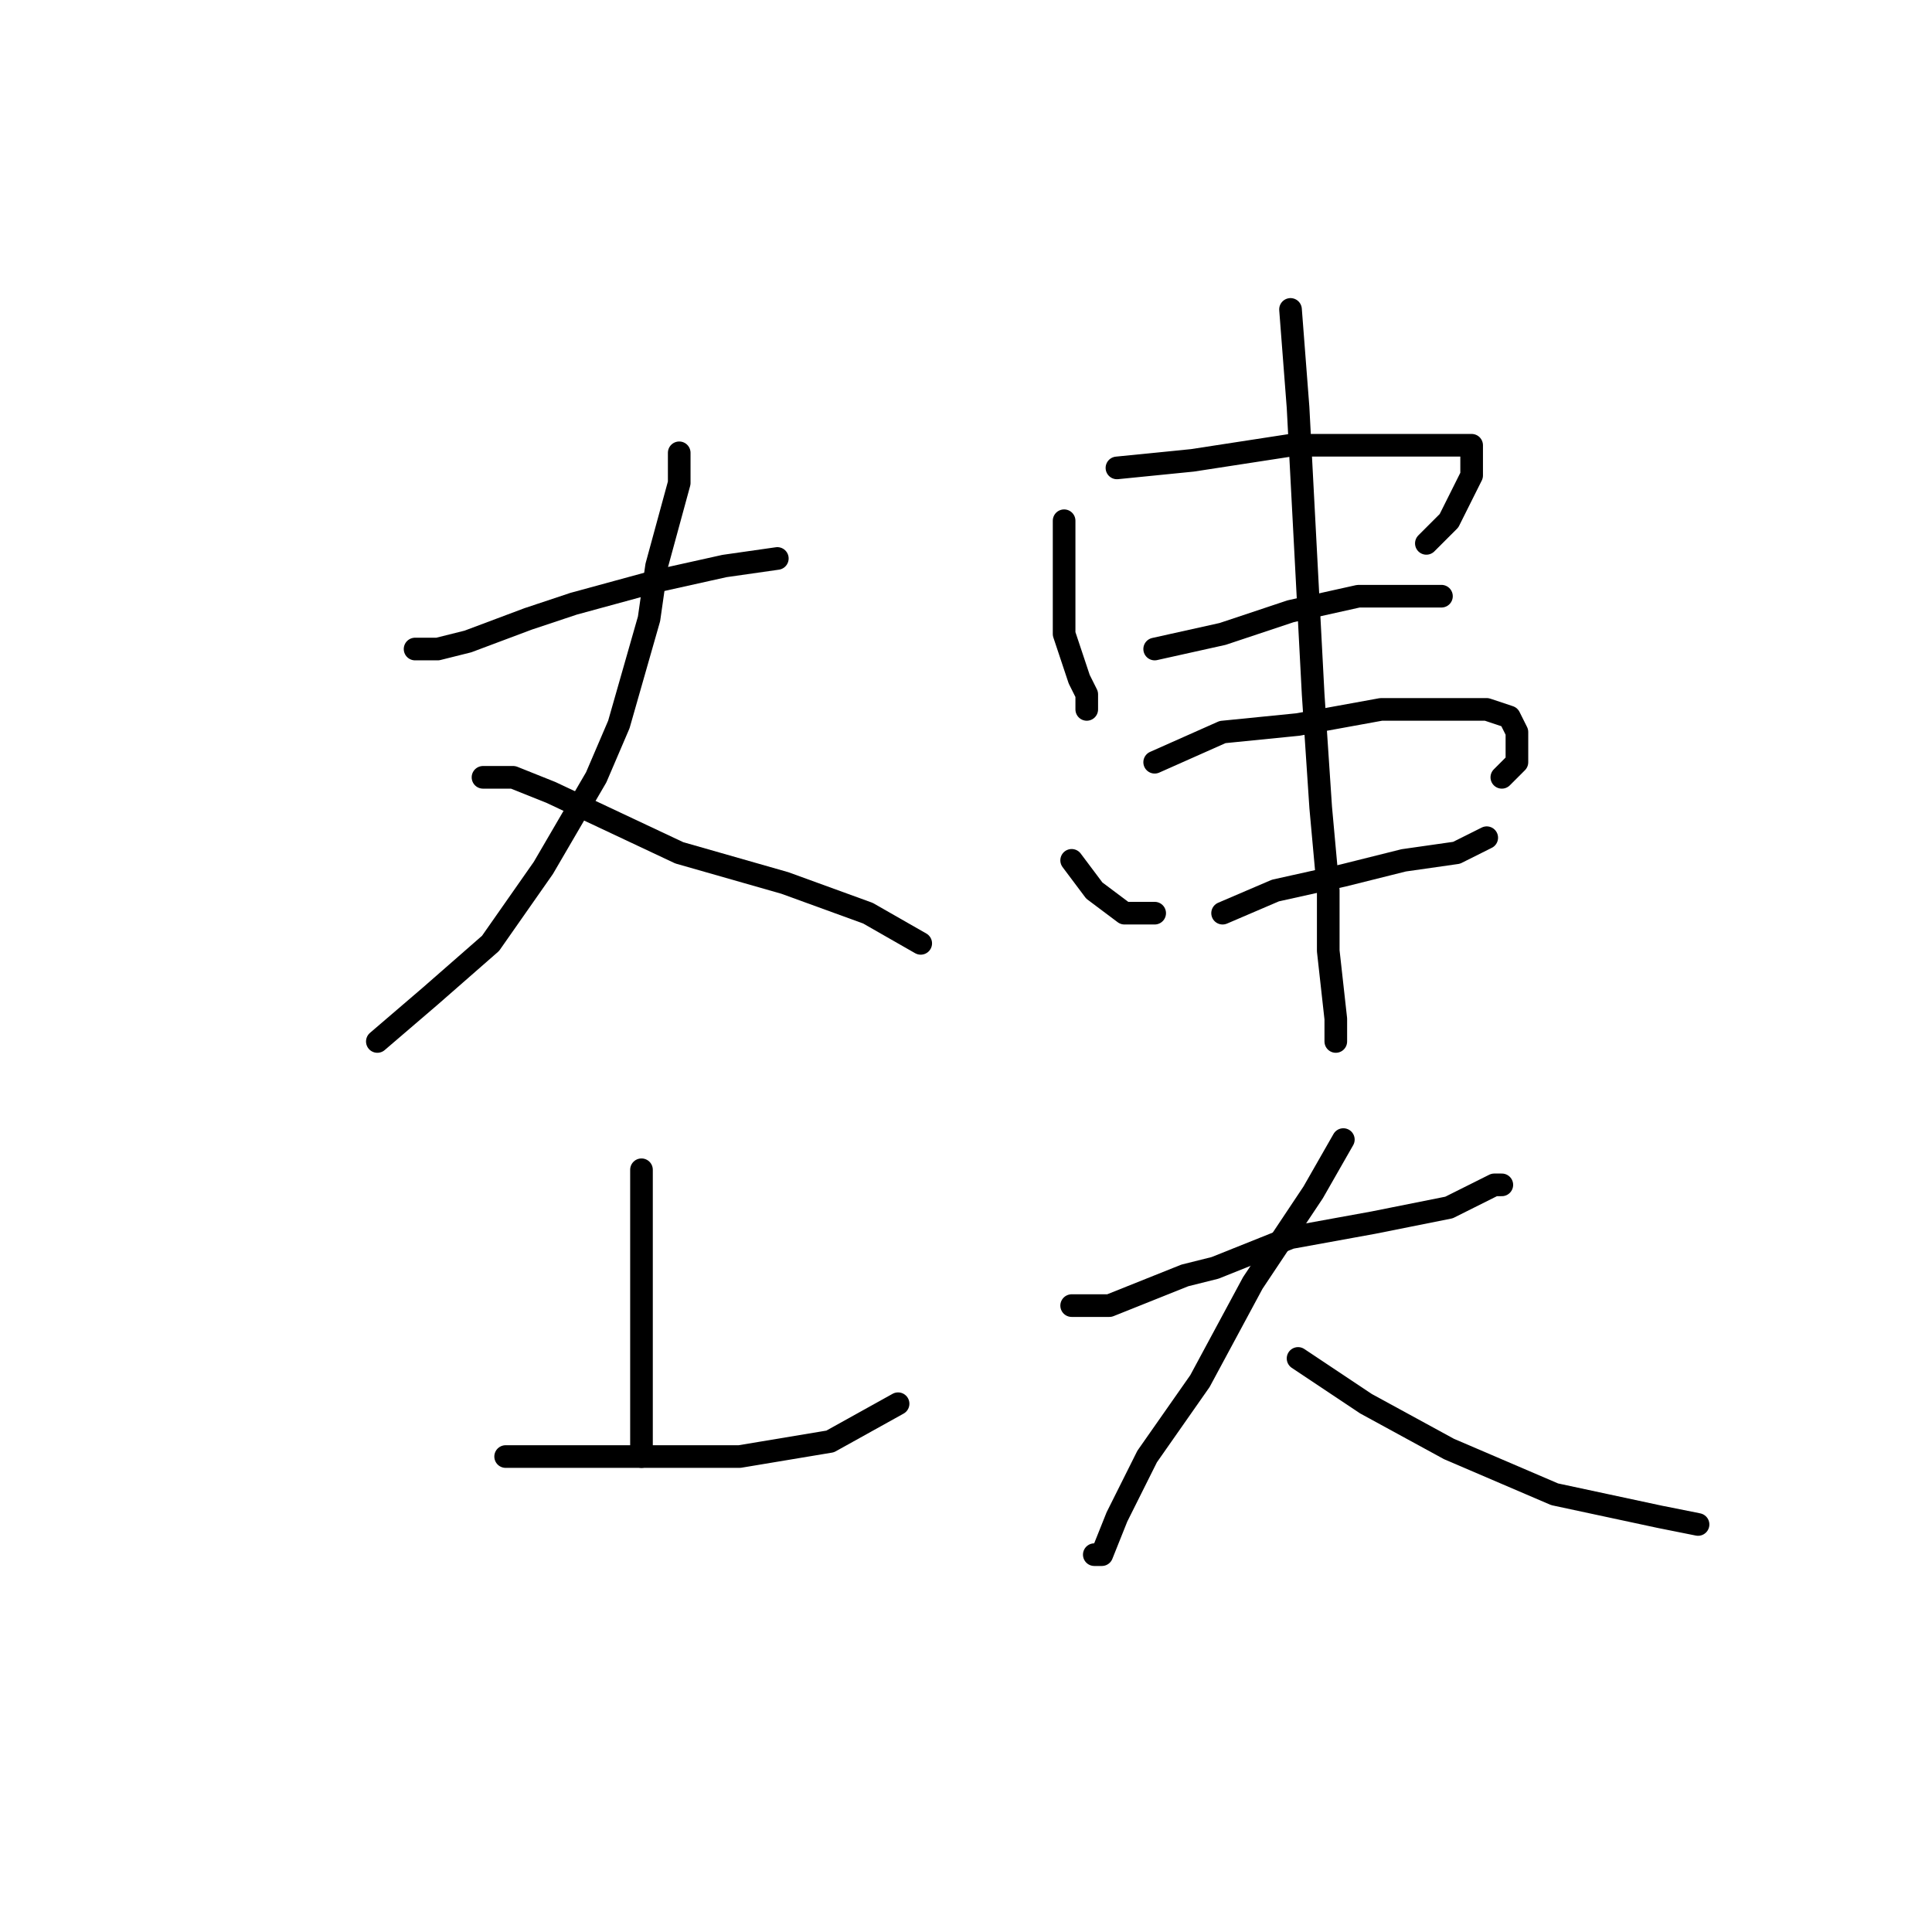 <?xml version="1.0" standalone="no"?>
    <svg width="256" height="256" xmlns="http://www.w3.org/2000/svg" version="1.1">
    <polyline stroke="black" stroke-width="3" stroke-linecap="round" fill="transparent" stroke-linejoin="round" points="55 86 58 86 62 85 70 82 76 80 87 77 96 75 103 74 103 74 " />
        <polyline stroke="black" stroke-width="3" stroke-linecap="round" fill="transparent" stroke-linejoin="round" points="90 60 90 64 87 75 86 82 82 96 79 103 72 115 65 125 57 132 50 138 50 138 " />
        <polyline stroke="black" stroke-width="3" stroke-linecap="round" fill="transparent" stroke-linejoin="round" points="64 103 68 103 73 105 90 113 97 115 104 117 115 121 122 125 122 125 " />
        <polyline stroke="black" stroke-width="3" stroke-linecap="round" fill="transparent" stroke-linejoin="round" points="85 155 85 158 85 170 85 173 85 180 85 187 85 193 85 193 " />
        <polyline stroke="black" stroke-width="3" stroke-linecap="round" fill="transparent" stroke-linejoin="round" points="67 193 76 193 86 193 98 193 110 191 119 186 119 186 " />
        <polyline stroke="black" stroke-width="3" stroke-linecap="round" fill="transparent" stroke-linejoin="round" points="141 69 141 75 141 84 143 90 144 92 144 94 144 94 " />
        <polyline stroke="black" stroke-width="3" stroke-linecap="round" fill="transparent" stroke-linejoin="round" points="148 62 158 61 171 59 181 59 186 59 192 59 194 59 195 59 195 63 192 69 189 72 189 72 " />
        <polyline stroke="black" stroke-width="3" stroke-linecap="round" fill="transparent" stroke-linejoin="round" points="153 86 162 84 171 81 180 79 189 79 191 79 191 79 " />
        <polyline stroke="black" stroke-width="3" stroke-linecap="round" fill="transparent" stroke-linejoin="round" points="142 114 145 118 149 121 151 121 153 121 153 121 " />
        <polyline stroke="black" stroke-width="3" stroke-linecap="round" fill="transparent" stroke-linejoin="round" points="153 101 162 97 172 96 183 94 191 94 197 94 200 95 201 97 201 101 199 103 199 103 " />
        <polyline stroke="black" stroke-width="3" stroke-linecap="round" fill="transparent" stroke-linejoin="round" points="162 121 169 118 178 116 186 114 193 113 197 111 197 111 " />
        <polyline stroke="black" stroke-width="3" stroke-linecap="round" fill="transparent" stroke-linejoin="round" points="171 41 172 54 173 73 174 92 175 107 176 118 176 126 177 135 177 138 177 138 " />
        <polyline stroke="black" stroke-width="3" stroke-linecap="round" fill="transparent" stroke-linejoin="round" points="142 173 147 173 157 169 161 168 171 164 182 162 192 160 198 157 199 157 199 157 " />
        <polyline stroke="black" stroke-width="3" stroke-linecap="round" fill="transparent" stroke-linejoin="round" points="178 151 174 158 166 170 159 183 152 193 148 201 146 206 145 206 145 206 " />
        <polyline stroke="black" stroke-width="3" stroke-linecap="round" fill="transparent" stroke-linejoin="round" points="172 180 181 186 192 192 206 198 220 201 225 202 225 202 " />
        </svg>